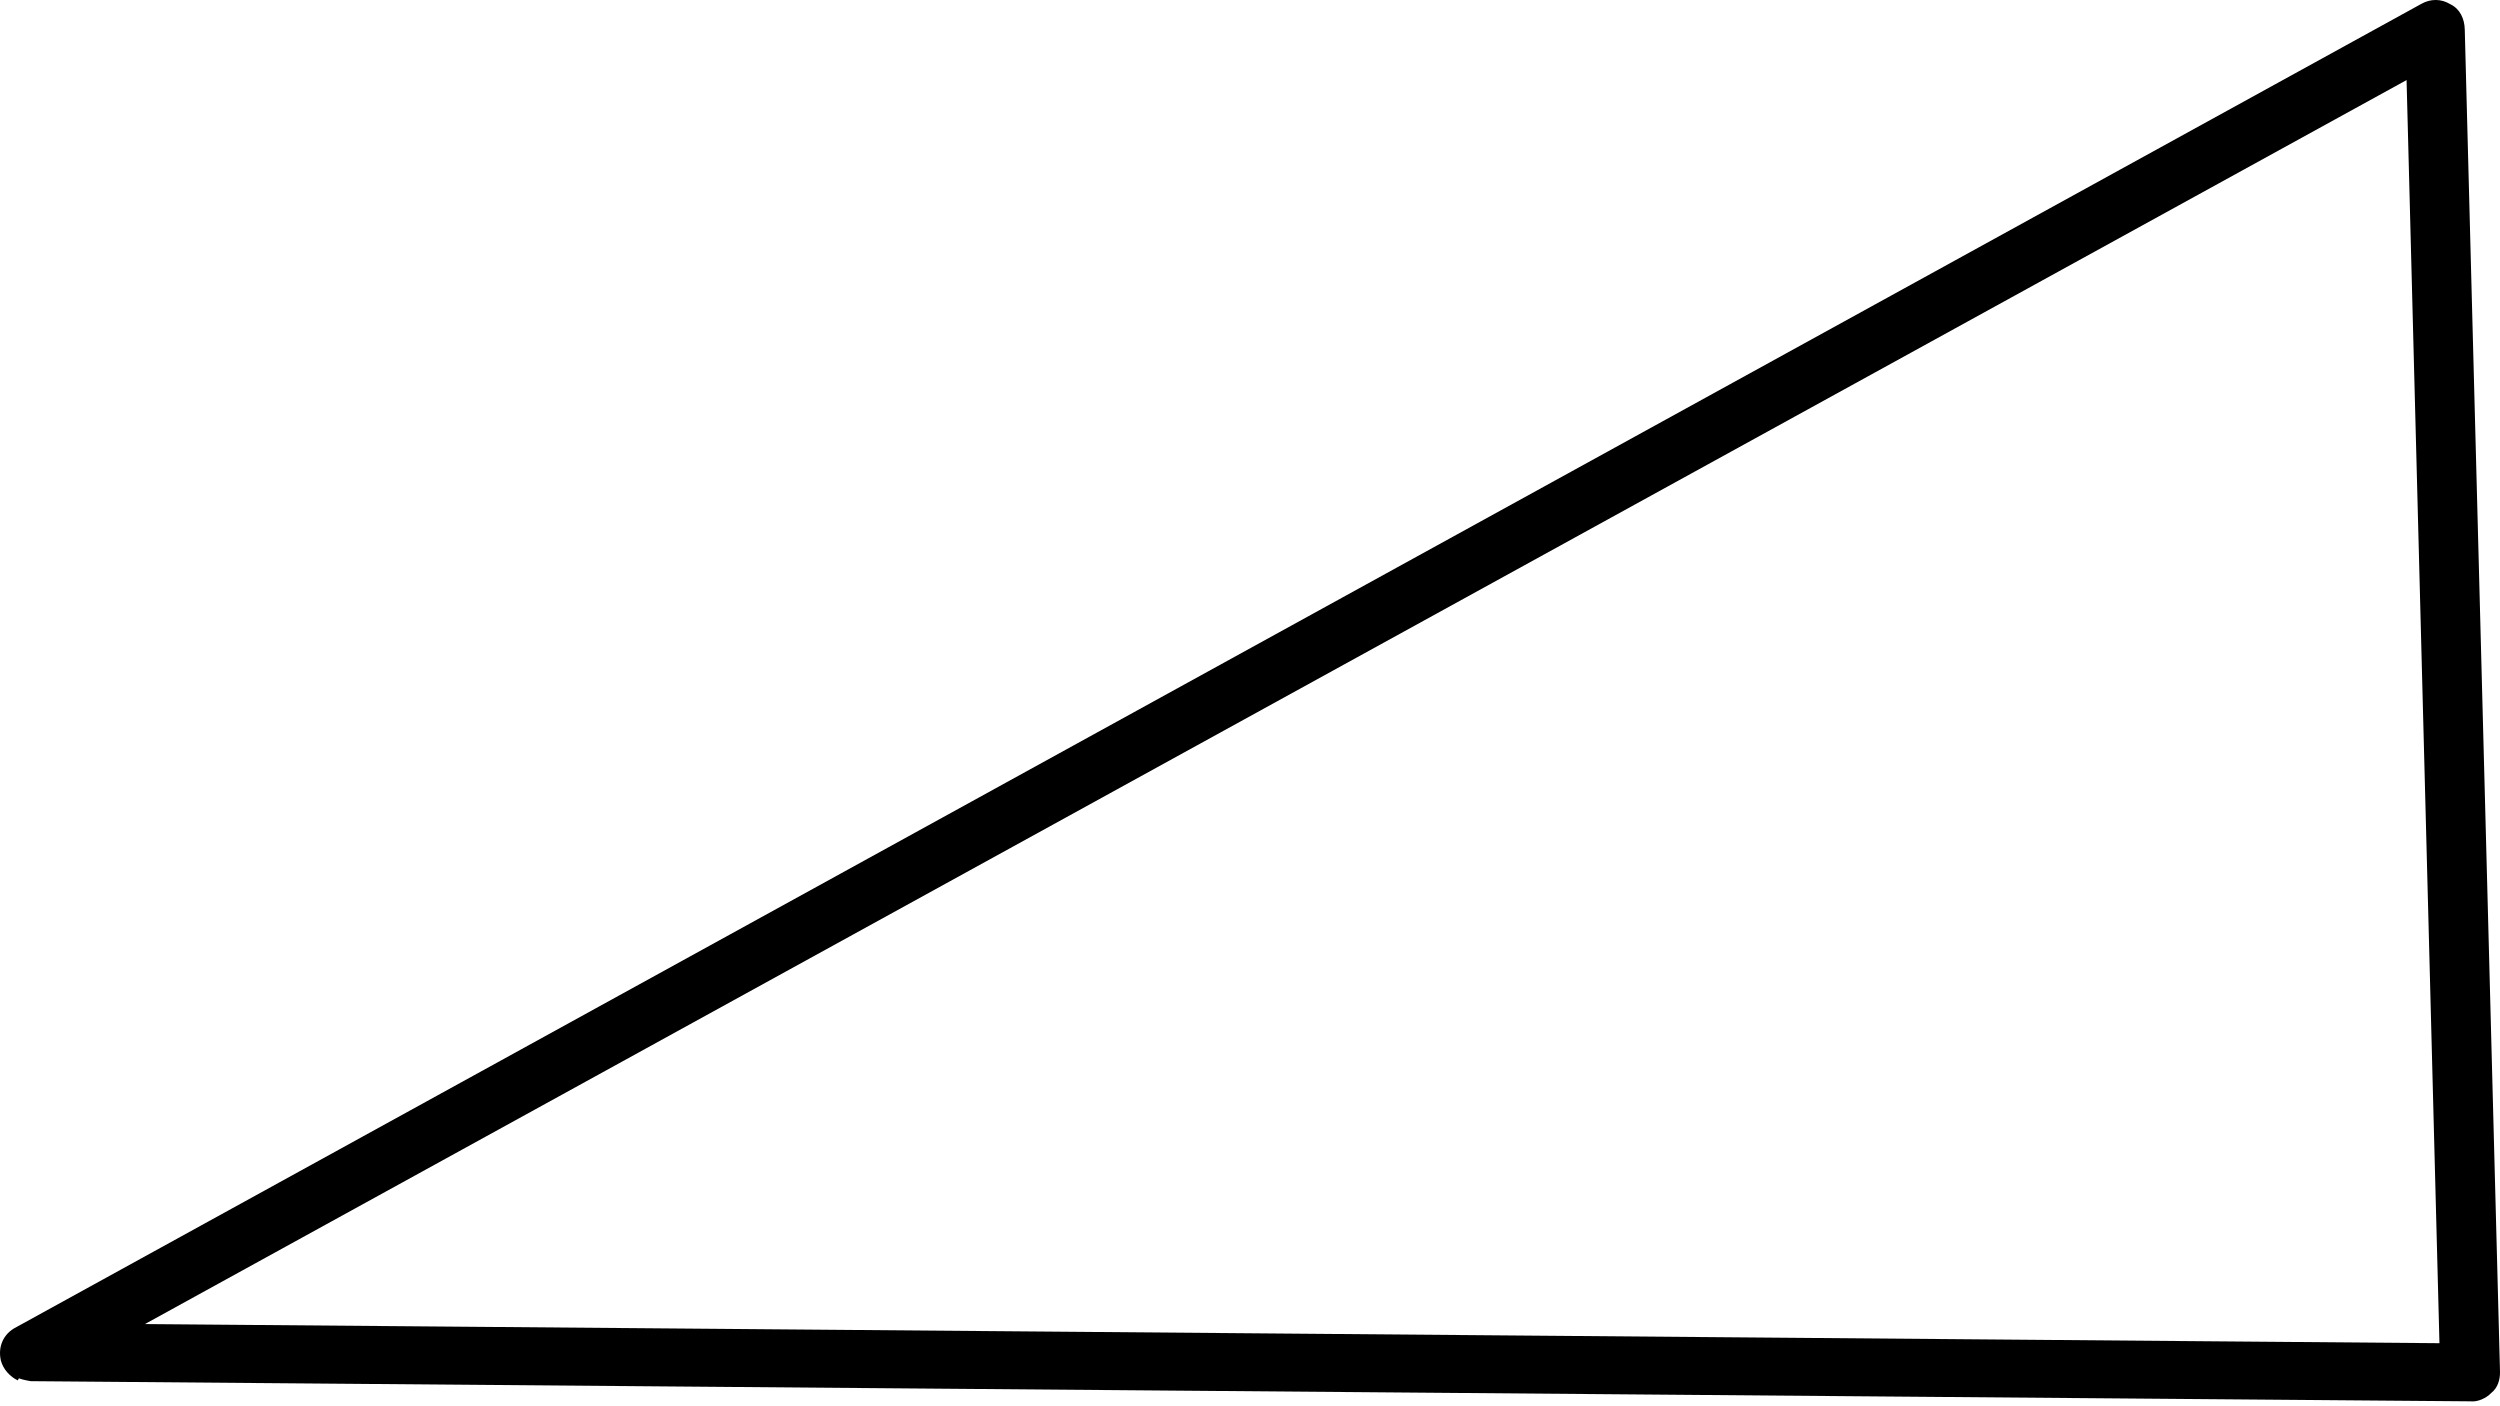 <svg width="32" height="18" viewBox="0 0 32 18" fill="none" xmlns="http://www.w3.org/2000/svg">
<path d="M0.228 17.669C0.132 17.624 0.041 17.53 0.011 17.414C-0.028 17.244 0.037 17.072 0.213 16.985L30.994 0.049C31.109 -0.016 31.246 -0.019 31.364 0.054C31.488 0.113 31.546 0.241 31.549 0.378L32 17.559C32.002 17.661 31.97 17.765 31.89 17.828C31.823 17.898 31.714 17.948 31.618 17.937L0.393 17.679C0.393 17.679 0.283 17.661 0.242 17.642L0.228 17.669ZM30.804 1.025L1.855 16.948L31.225 17.193L30.804 1.025Z" fill="#6495FF" style="fill:#6495FF;fill:color(display-p3 0.394 0.586 1);fill-opacity:1;"/>
</svg>
